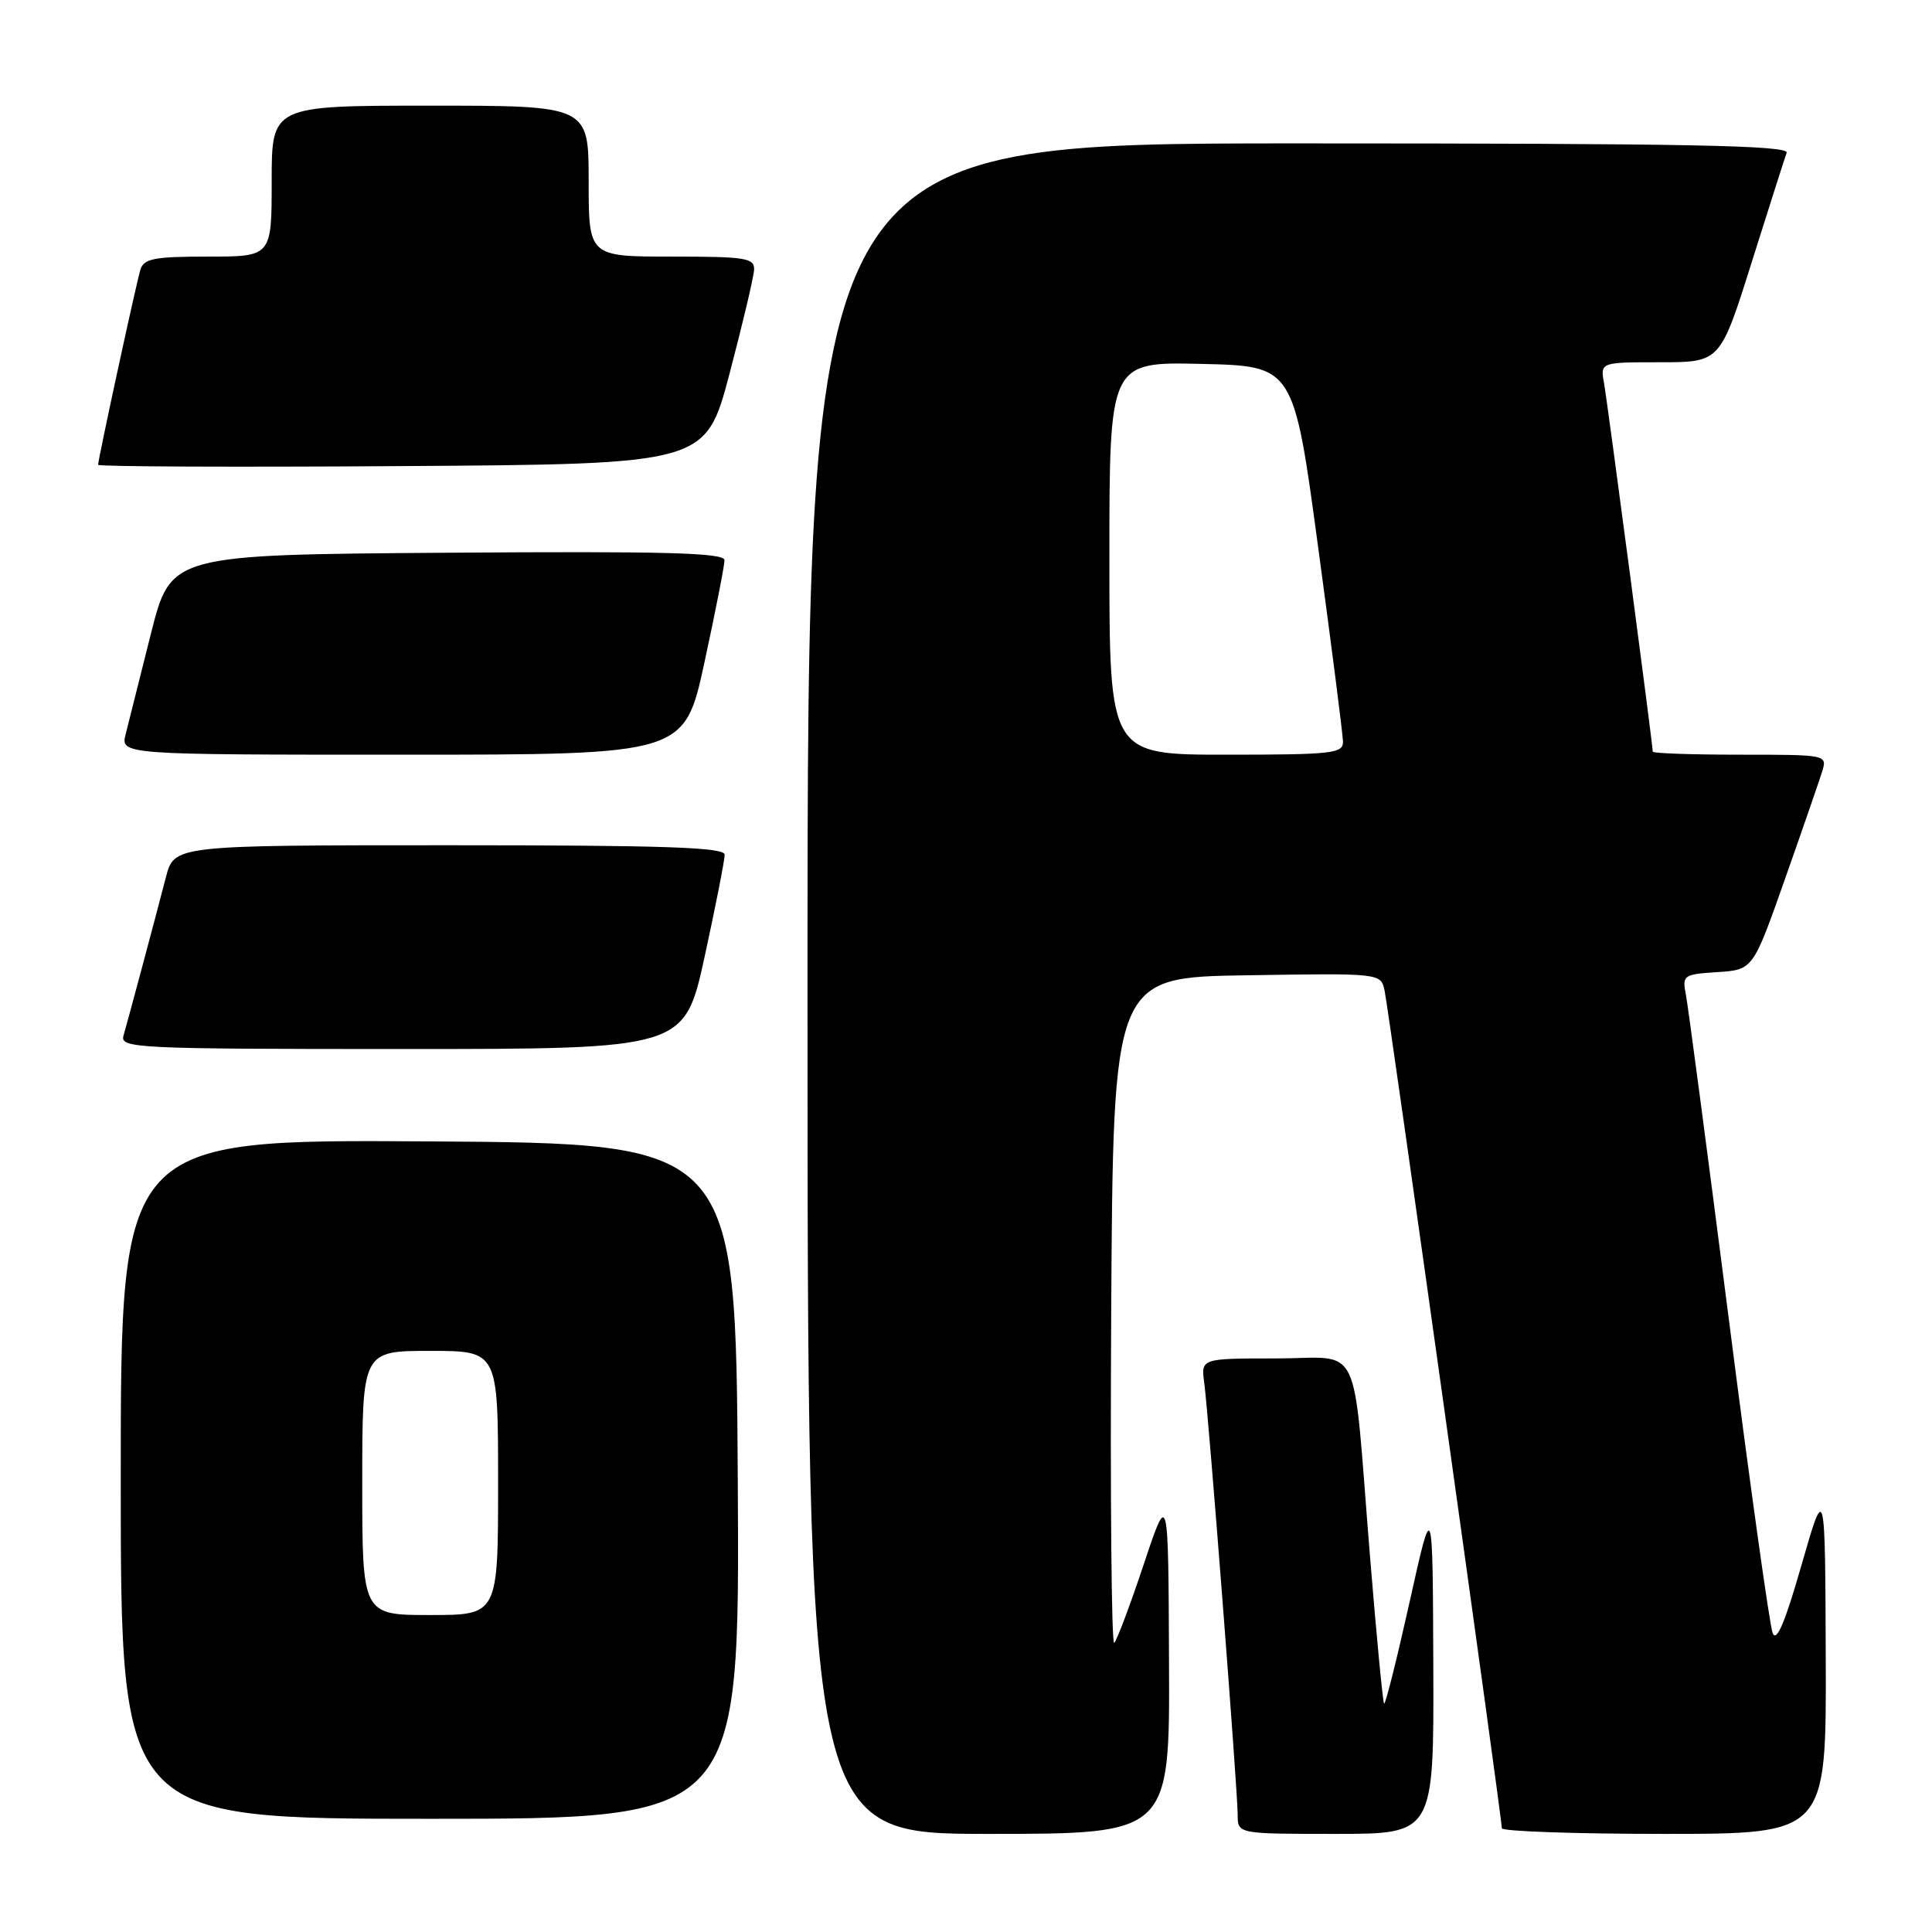 <?xml version="1.0" encoding="UTF-8" standalone="no"?>
<!DOCTYPE svg PUBLIC "-//W3C//DTD SVG 1.1//EN" "http://www.w3.org/Graphics/SVG/1.1/DTD/svg11.dtd" >
<svg xmlns="http://www.w3.org/2000/svg" xmlns:xlink="http://www.w3.org/1999/xlink" version="1.1" viewBox="0 0 256 256">
 <g >
 <path fill="currentColor"
d=" M 154.90 220.25 C 154.81 197.50 154.81 197.50 151.56 207.26 C 149.77 212.63 148.01 217.32 147.64 217.69 C 147.28 218.05 147.10 198.36 147.24 173.93 C 147.50 129.50 147.50 129.50 165.23 129.23 C 182.94 128.95 182.95 128.95 183.46 131.23 C 183.98 133.53 199.01 240.87 199.00 242.25 C 199.00 242.66 208.68 243.00 220.50 243.00 C 242.00 243.00 242.00 243.00 241.92 219.75 C 241.84 196.50 241.84 196.50 238.71 207.37 C 236.51 215.05 235.38 217.70 234.88 216.37 C 234.48 215.34 231.85 196.50 229.04 174.50 C 226.22 152.50 223.68 133.29 223.39 131.81 C 222.89 129.22 223.05 129.10 227.57 128.81 C 232.28 128.50 232.28 128.50 236.51 116.50 C 238.84 109.90 241.05 103.49 241.44 102.25 C 242.13 100.01 242.10 100.00 230.57 100.00 C 224.21 100.00 219.00 99.82 219.00 99.60 C 219.00 98.70 213.00 53.31 212.54 50.75 C 212.05 48.00 212.05 48.00 219.99 48.00 C 227.94 48.00 227.94 48.00 232.11 34.75 C 234.40 27.46 236.49 20.94 236.74 20.25 C 237.12 19.26 223.78 19.00 172.11 19.00 C 107.00 19.00 107.00 19.00 107.00 131.00 C 107.00 243.00 107.00 243.00 131.00 243.00 C 155.00 243.00 155.00 243.00 154.90 220.25 Z  M 189.92 220.75 C 189.84 198.50 189.84 198.50 186.78 212.27 C 185.09 219.85 183.57 225.91 183.40 225.74 C 183.23 225.56 182.38 216.67 181.51 205.96 C 179.15 176.86 180.67 180.00 169.02 180.00 C 159.13 180.00 159.13 180.00 159.57 183.25 C 160.15 187.52 164.00 237.26 164.00 240.49 C 164.00 243.00 164.00 243.00 177.00 243.00 C 190.00 243.00 190.00 243.00 189.92 220.75 Z  M 97.76 196.25 C 97.50 151.50 97.50 151.50 56.75 151.24 C 16.00 150.98 16.00 150.98 16.00 195.99 C 16.00 241.00 16.00 241.00 57.01 241.00 C 98.02 241.00 98.02 241.00 97.76 196.25 Z  M 93.37 126.75 C 94.84 120.01 96.03 113.94 96.02 113.25 C 96.00 112.27 88.03 112.00 59.54 112.00 C 23.08 112.00 23.08 112.00 21.98 116.25 C 20.62 121.50 17.04 134.88 16.36 137.25 C 15.90 138.89 18.12 139.00 53.28 139.00 C 90.69 139.00 90.69 139.00 93.37 126.75 Z  M 93.35 87.74 C 94.81 81.00 96.00 74.92 96.00 74.23 C 96.00 73.24 88.18 73.03 59.31 73.24 C 22.63 73.50 22.63 73.50 19.99 84.00 C 18.54 89.78 17.04 95.74 16.66 97.25 C 15.96 100.00 15.96 100.00 53.33 100.00 C 90.70 100.00 90.70 100.00 93.35 87.74 Z  M 96.67 49.50 C 98.41 42.90 99.87 36.71 99.92 35.75 C 99.99 34.18 98.84 34.00 89.00 34.00 C 78.00 34.00 78.00 34.00 78.00 24.00 C 78.00 14.00 78.00 14.00 57.00 14.00 C 36.00 14.00 36.00 14.00 36.00 24.00 C 36.00 34.00 36.00 34.00 27.57 34.00 C 20.41 34.00 19.05 34.26 18.60 35.75 C 18.04 37.59 13.00 60.85 13.00 61.59 C 13.00 61.83 31.11 61.91 53.25 61.76 C 93.50 61.50 93.50 61.50 96.67 49.50 Z  M 147.00 73.97 C 147.00 47.94 147.00 47.94 159.21 48.22 C 171.42 48.50 171.42 48.50 174.66 72.50 C 176.45 85.70 177.93 97.29 177.95 98.25 C 178.00 99.84 176.61 100.00 162.50 100.00 C 147.00 100.00 147.00 100.00 147.00 73.97 Z  M 48.00 196.50 C 48.00 179.00 48.00 179.00 57.00 179.00 C 66.00 179.00 66.00 179.00 66.00 196.50 C 66.00 214.00 66.00 214.00 57.00 214.00 C 48.00 214.00 48.00 214.00 48.00 196.50 Z "/>
</g>
</svg>